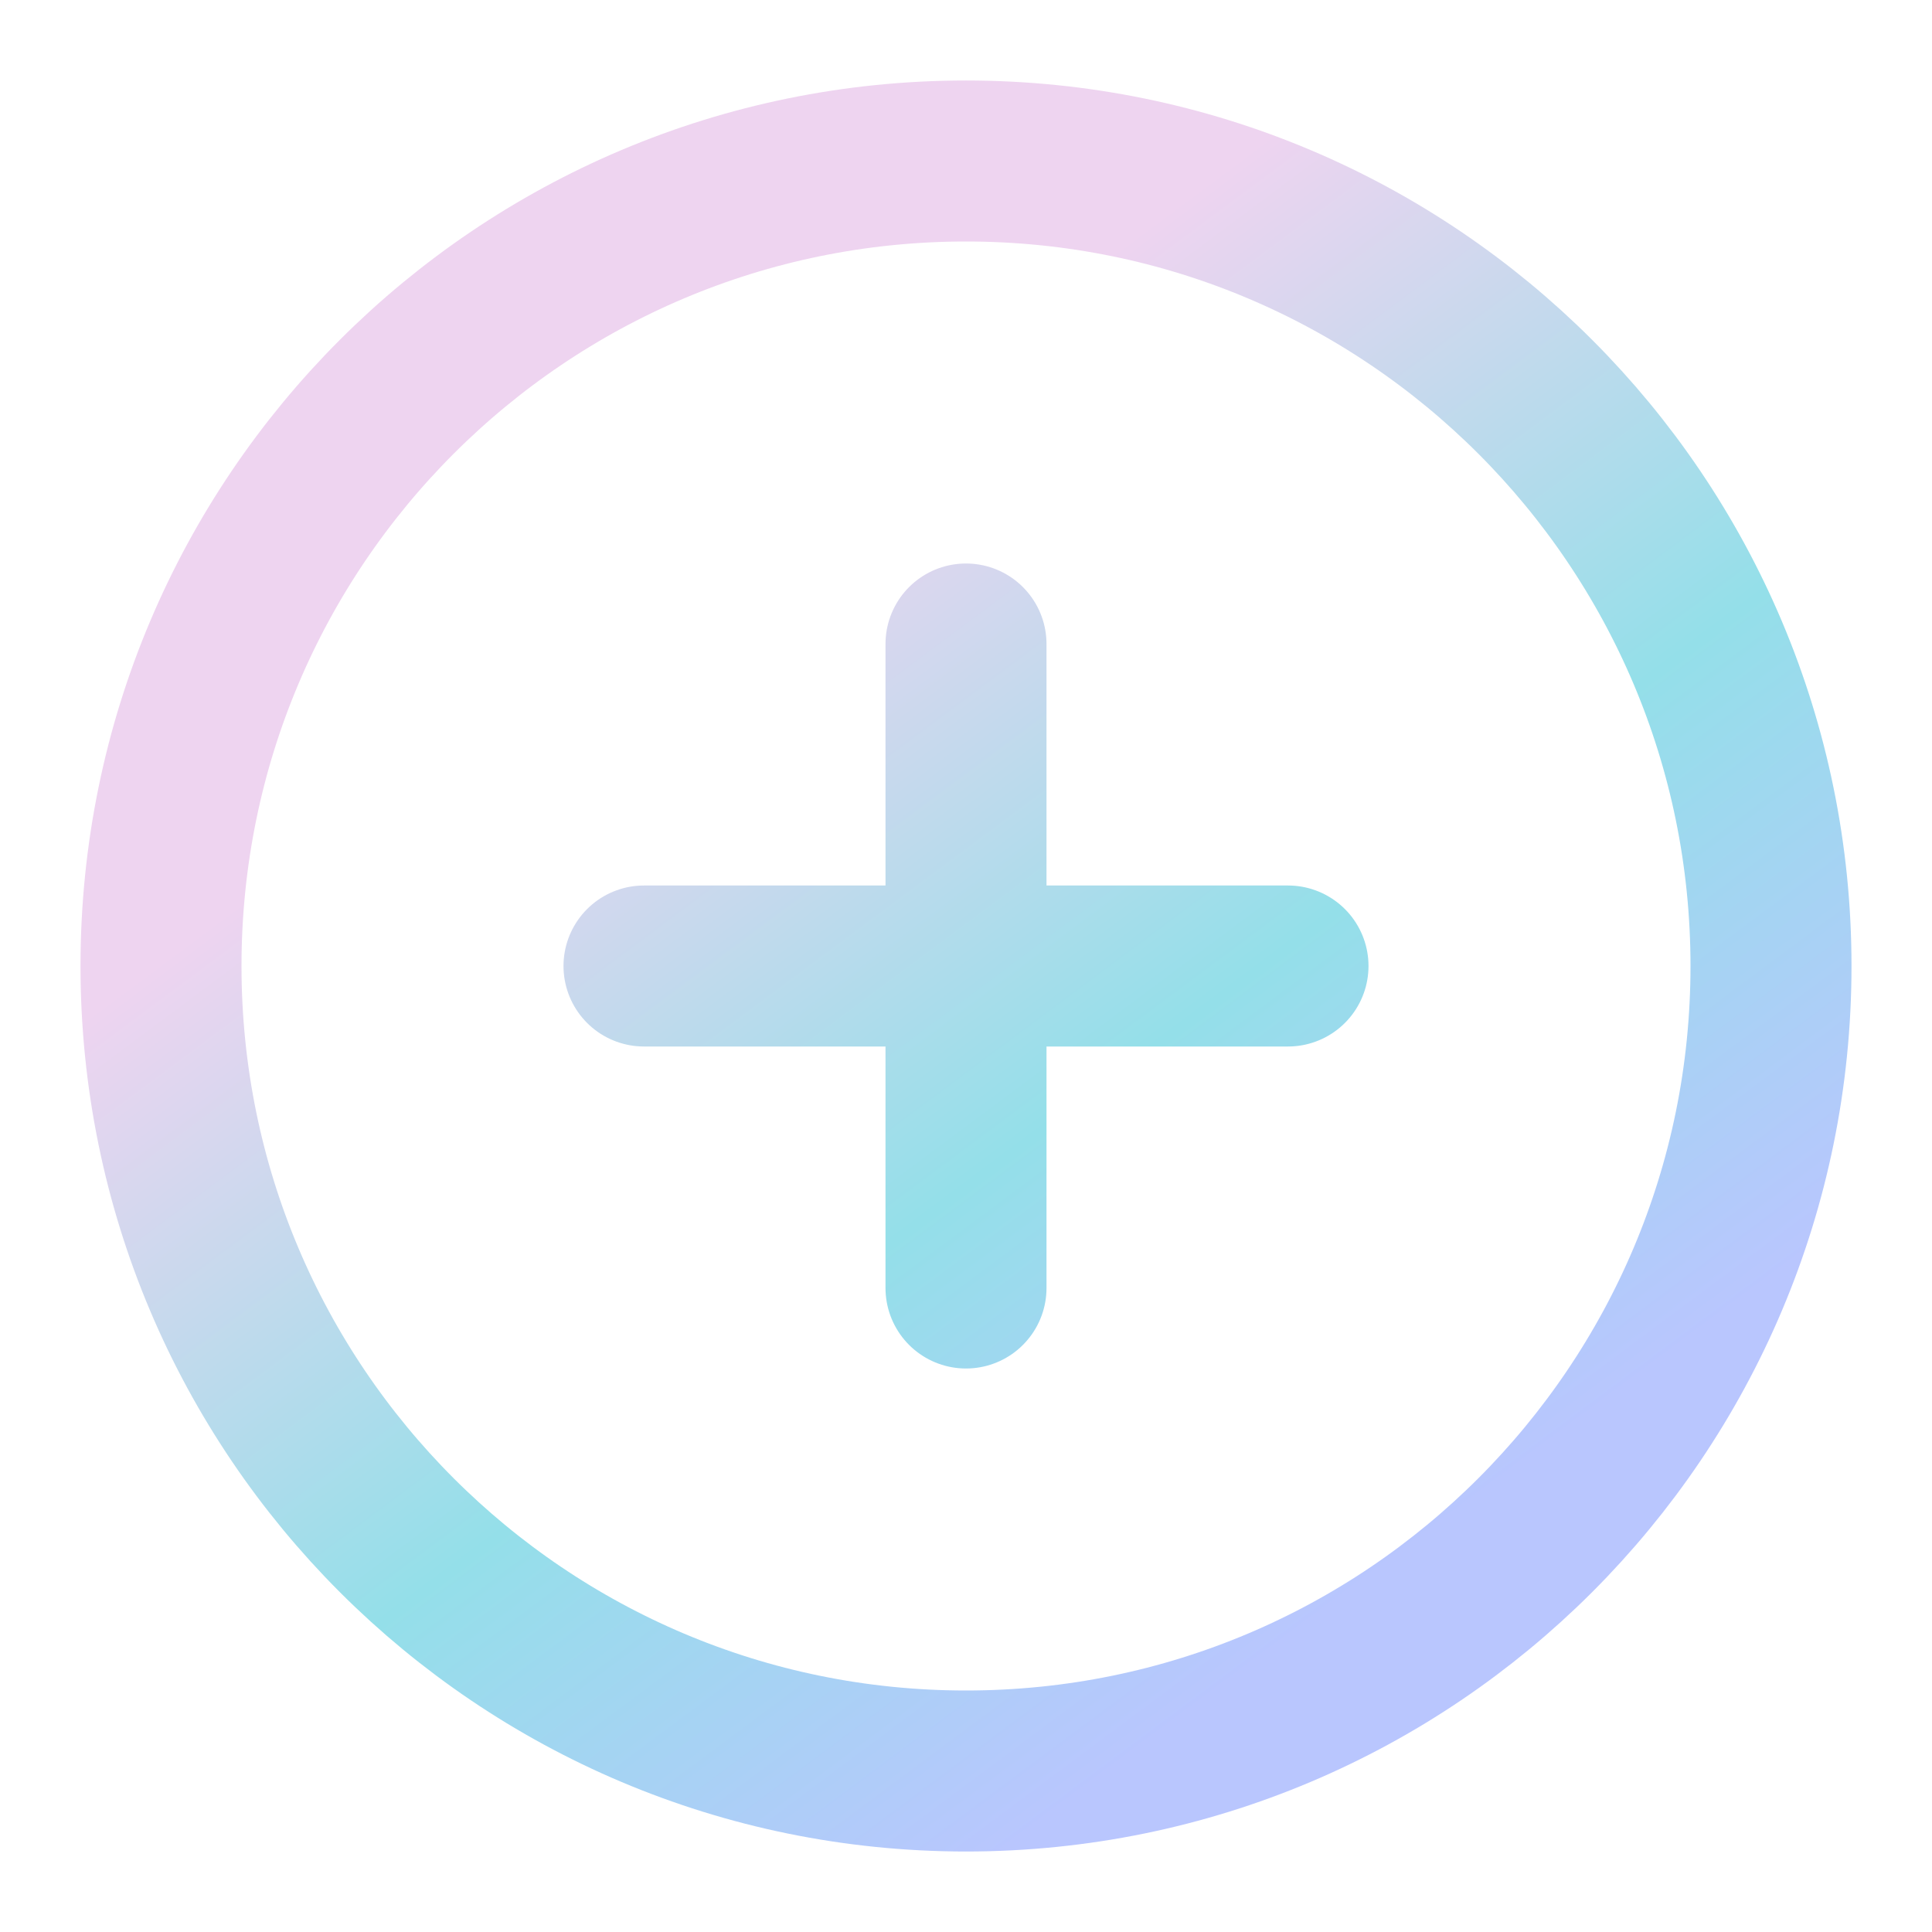 <svg width="24" height="24" viewBox="0 0 24 24" fill="none" xmlns="http://www.w3.org/2000/svg">
<path d="M8 12H16M12 8V16M22 12C22 17.523 17.523 22 12 22C6.477 22 2 17.523 2 12C2 6.477 6.477 2 12 2C17.523 2 22 6.477 22 12Z" stroke="url(#paint0_linear_8522_22341)" stroke-width="2" stroke-linecap="round" stroke-linejoin="round"/>
<defs>
<linearGradient id="paint0_linear_8522_22341" x1="5.663" y1="6.074" x2="18.227" y2="22.938" gradientUnits="userSpaceOnUse">
<stop offset="0.12" stop-color="#EED4F0"/>
<stop offset="0.51" stop-color="#94DFE9"/>
<stop offset="0.84" stop-color="#B9C6FE"/>
</linearGradient>
</defs>
</svg>
